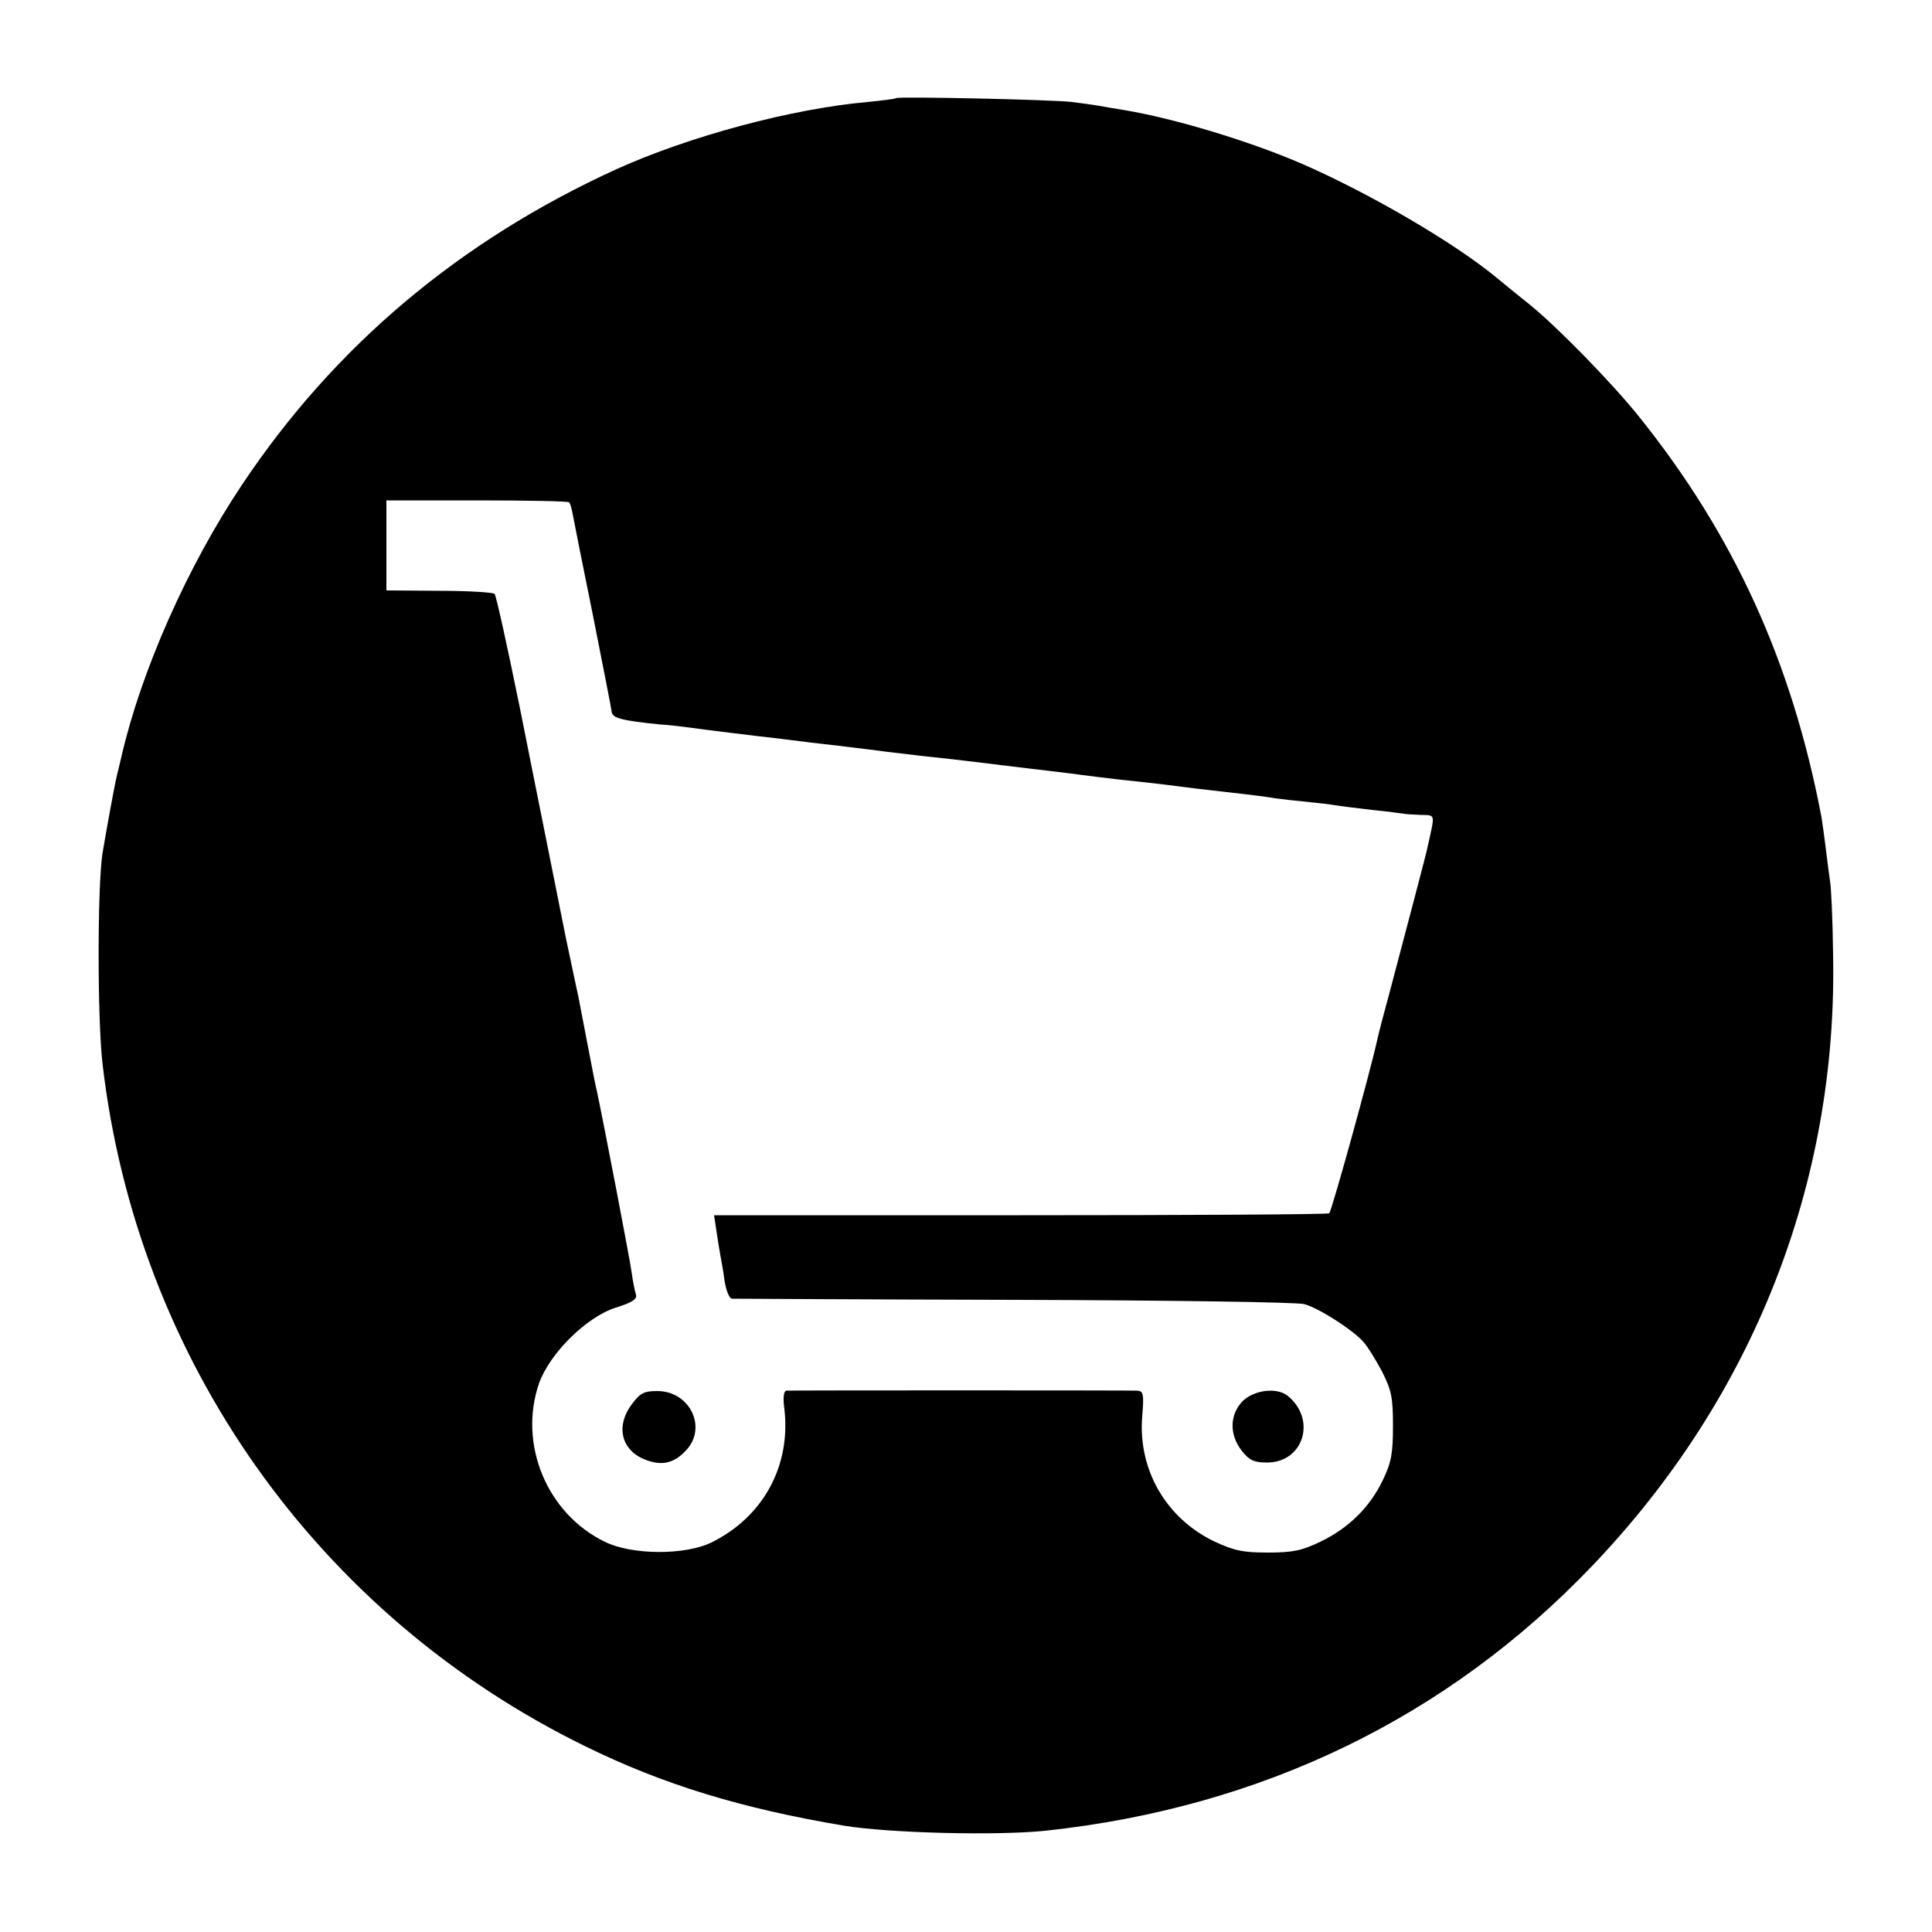<?xml version="1.0" standalone="no"?>
<!DOCTYPE svg PUBLIC "-//W3C//DTD SVG 20010904//EN"
 "http://www.w3.org/TR/2001/REC-SVG-20010904/DTD/svg10.dtd">
<svg version="1.0" xmlns="http://www.w3.org/2000/svg"
 width="500pt" height="500pt" viewBox="0 0 500 500"
 preserveAspectRatio="xMidYMid meet">
<g transform="translate(0,500) scale(0.1,-0.1)"
fill="#000000" stroke="none">
<path d="M2319 4746 c-2 -2 -35 -6 -74 -10 -194 -17 -460 -88 -650 -174 -405
-185 -729 -457 -969 -817 -141 -211 -260 -480 -311 -700 -4 -16 -9 -39 -12
-50 -7 -28 -29 -151 -38 -205 -13 -88 -13 -424 0 -540 88 -768 557 -1431 1251
-1770 200 -98 401 -160 669 -205 117 -19 393 -26 520 -13 560 60 1041 293
1416 686 416 435 635 991 623 1582 -1 91 -5 176 -8 190 -2 14 -7 52 -11 85 -4
32 -9 68 -11 80 -76 400 -226 729 -470 1034 -71 89 -212 233 -283 291 -24 19
-62 50 -85 69 -110 92 -337 224 -511 299 -135 58 -328 116 -455 137 -19 3 -48
8 -65 11 -16 3 -48 7 -70 10 -47 6 -451 15 -456 10z m-846 -1046 c3 -3 7 -18
10 -35 3 -16 26 -133 52 -260 25 -126 47 -238 48 -247 1 -16 25 -23 127 -33
19 -1 53 -5 75 -8 22 -3 60 -8 85 -11 25 -3 65 -8 90 -11 25 -3 63 -7 85 -10
22 -3 78 -10 125 -15 47 -6 101 -12 120 -15 74 -9 127 -15 175 -20 28 -3 84
-10 125 -15 41 -5 98 -12 125 -15 28 -3 64 -8 80 -10 61 -8 131 -16 180 -21
27 -3 61 -7 75 -9 14 -2 70 -9 125 -15 55 -6 111 -13 125 -16 14 -2 50 -6 81
-9 31 -3 64 -7 75 -9 10 -2 53 -7 94 -12 41 -4 78 -9 83 -10 4 -1 23 -2 43 -3
40 -1 38 5 19 -81 -3 -17 -51 -197 -96 -368 -17 -62 -32 -120 -34 -130 -18
-83 -119 -448 -125 -452 -5 -3 -365 -5 -800 -5 l-792 0 6 -40 c3 -22 8 -50 10
-62 2 -11 8 -42 11 -67 4 -25 12 -46 19 -47 6 0 335 -2 731 -3 396 -1 734 -6
750 -11 38 -10 123 -65 152 -96 12 -13 34 -49 50 -79 24 -48 28 -66 28 -140 0
-71 -4 -94 -26 -140 -34 -71 -89 -125 -162 -160 -48 -23 -71 -28 -136 -28 -65
0 -87 5 -139 29 -124 60 -197 185 -186 323 5 59 3 66 -13 67 -24 1 -895 1
-908 0 -7 -1 -9 -19 -5 -48 17 -147 -55 -279 -189 -345 -68 -33 -205 -33 -276
2 -150 73 -224 253 -170 410 28 78 123 172 199 196 42 13 55 22 52 33 -3 9 -8
34 -11 56 -4 32 -72 385 -90 470 -3 11 -14 67 -25 125 -11 58 -22 114 -24 125
-3 11 -16 76 -31 145 -14 69 -32 159 -40 200 -8 41 -17 84 -19 95 -2 11 -30
148 -61 305 -32 157 -61 289 -65 293 -4 4 -68 8 -143 8 l-137 1 0 116 0 117
234 0 c129 0 237 -2 239 -5z"/>
<path d="M1636 1367 c-43 -56 -29 -118 30 -143 45 -19 78 -12 110 23 55 59 9
153 -75 153 -34 0 -44 -5 -65 -33z"/>
<path d="M3216 1374 c-34 -35 -35 -87 -2 -129 19 -24 31 -30 65 -30 95 0 129
112 53 173 -28 22 -86 15 -116 -14z"/>
</g>
</svg>
